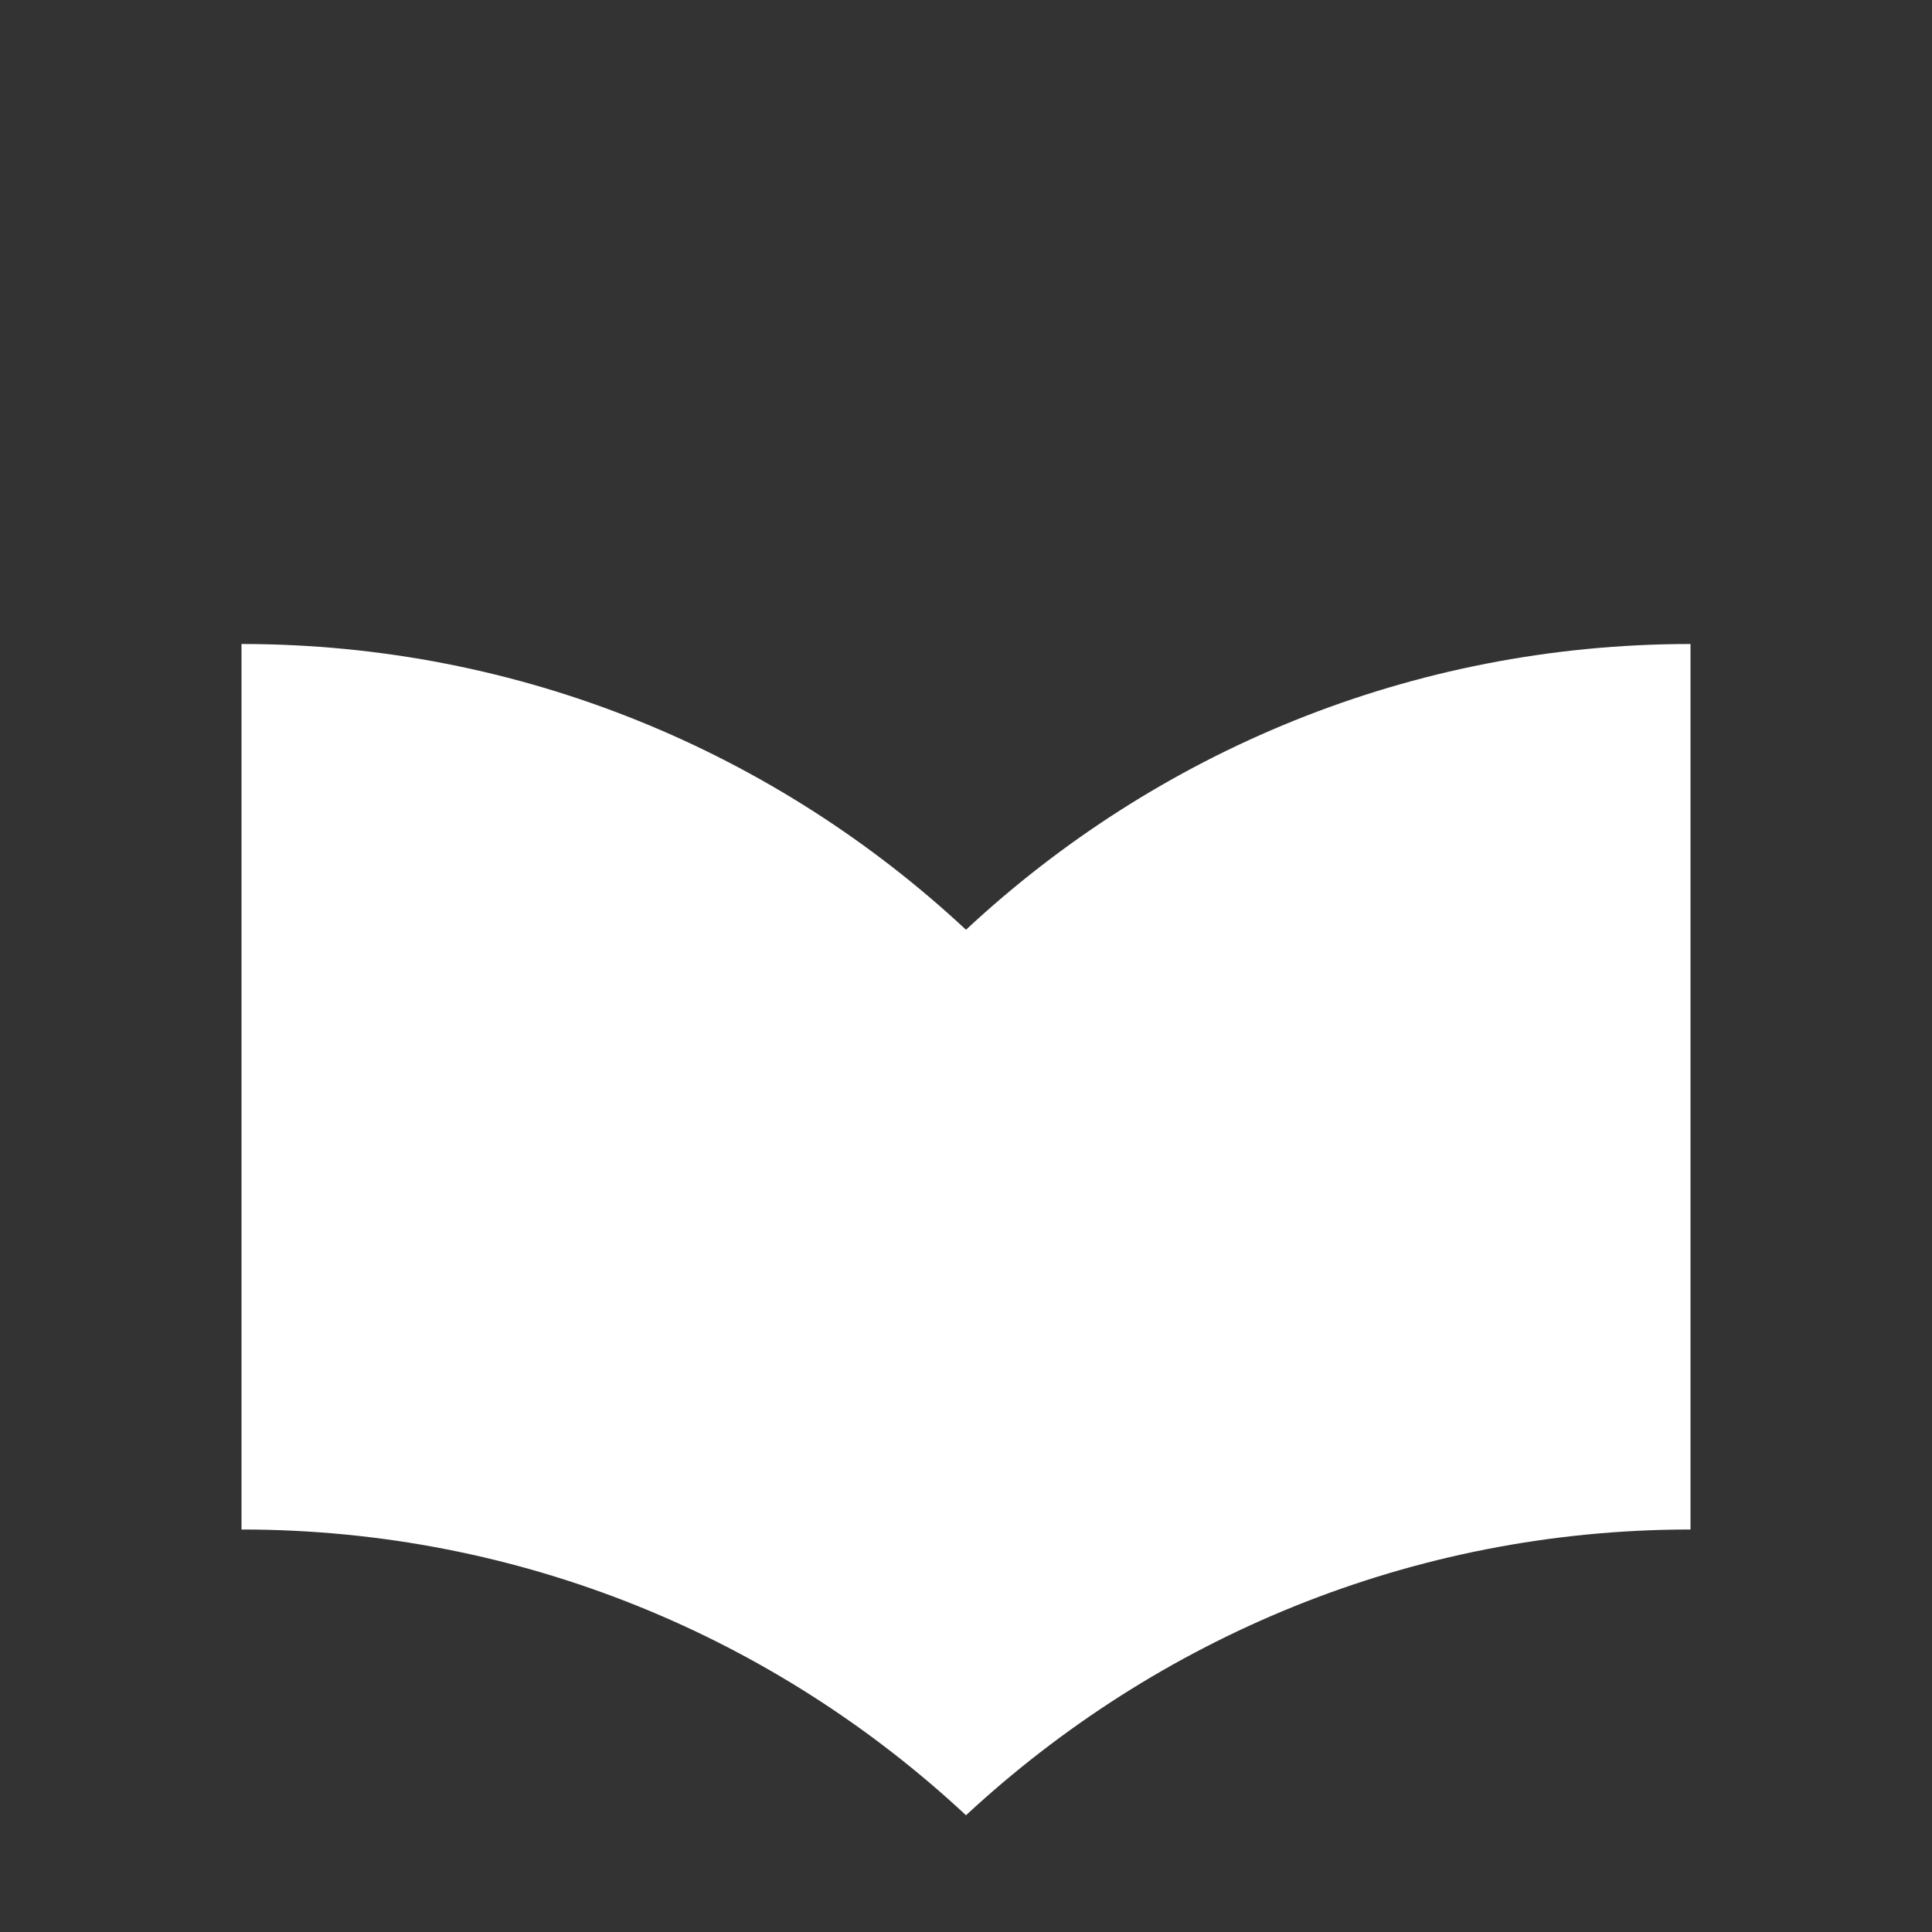 <svg width="42" height="42" viewBox="0 0 42 42" fill="none" xmlns="http://www.w3.org/2000/svg">
<rect x="0" y="0" width="42" height="42" fill="#333333" stroke="none"/>
<path d="M21 20.212C16.87 16.363 11.34 14 5.25 14V33.25C11.34 33.25 16.87 35.612 21 39.462C25.13 35.63 30.66 33.25 36.75 33.25V14C30.66 14 25.13 16.363 21 20.212Z" fill="white"/>
</svg>
